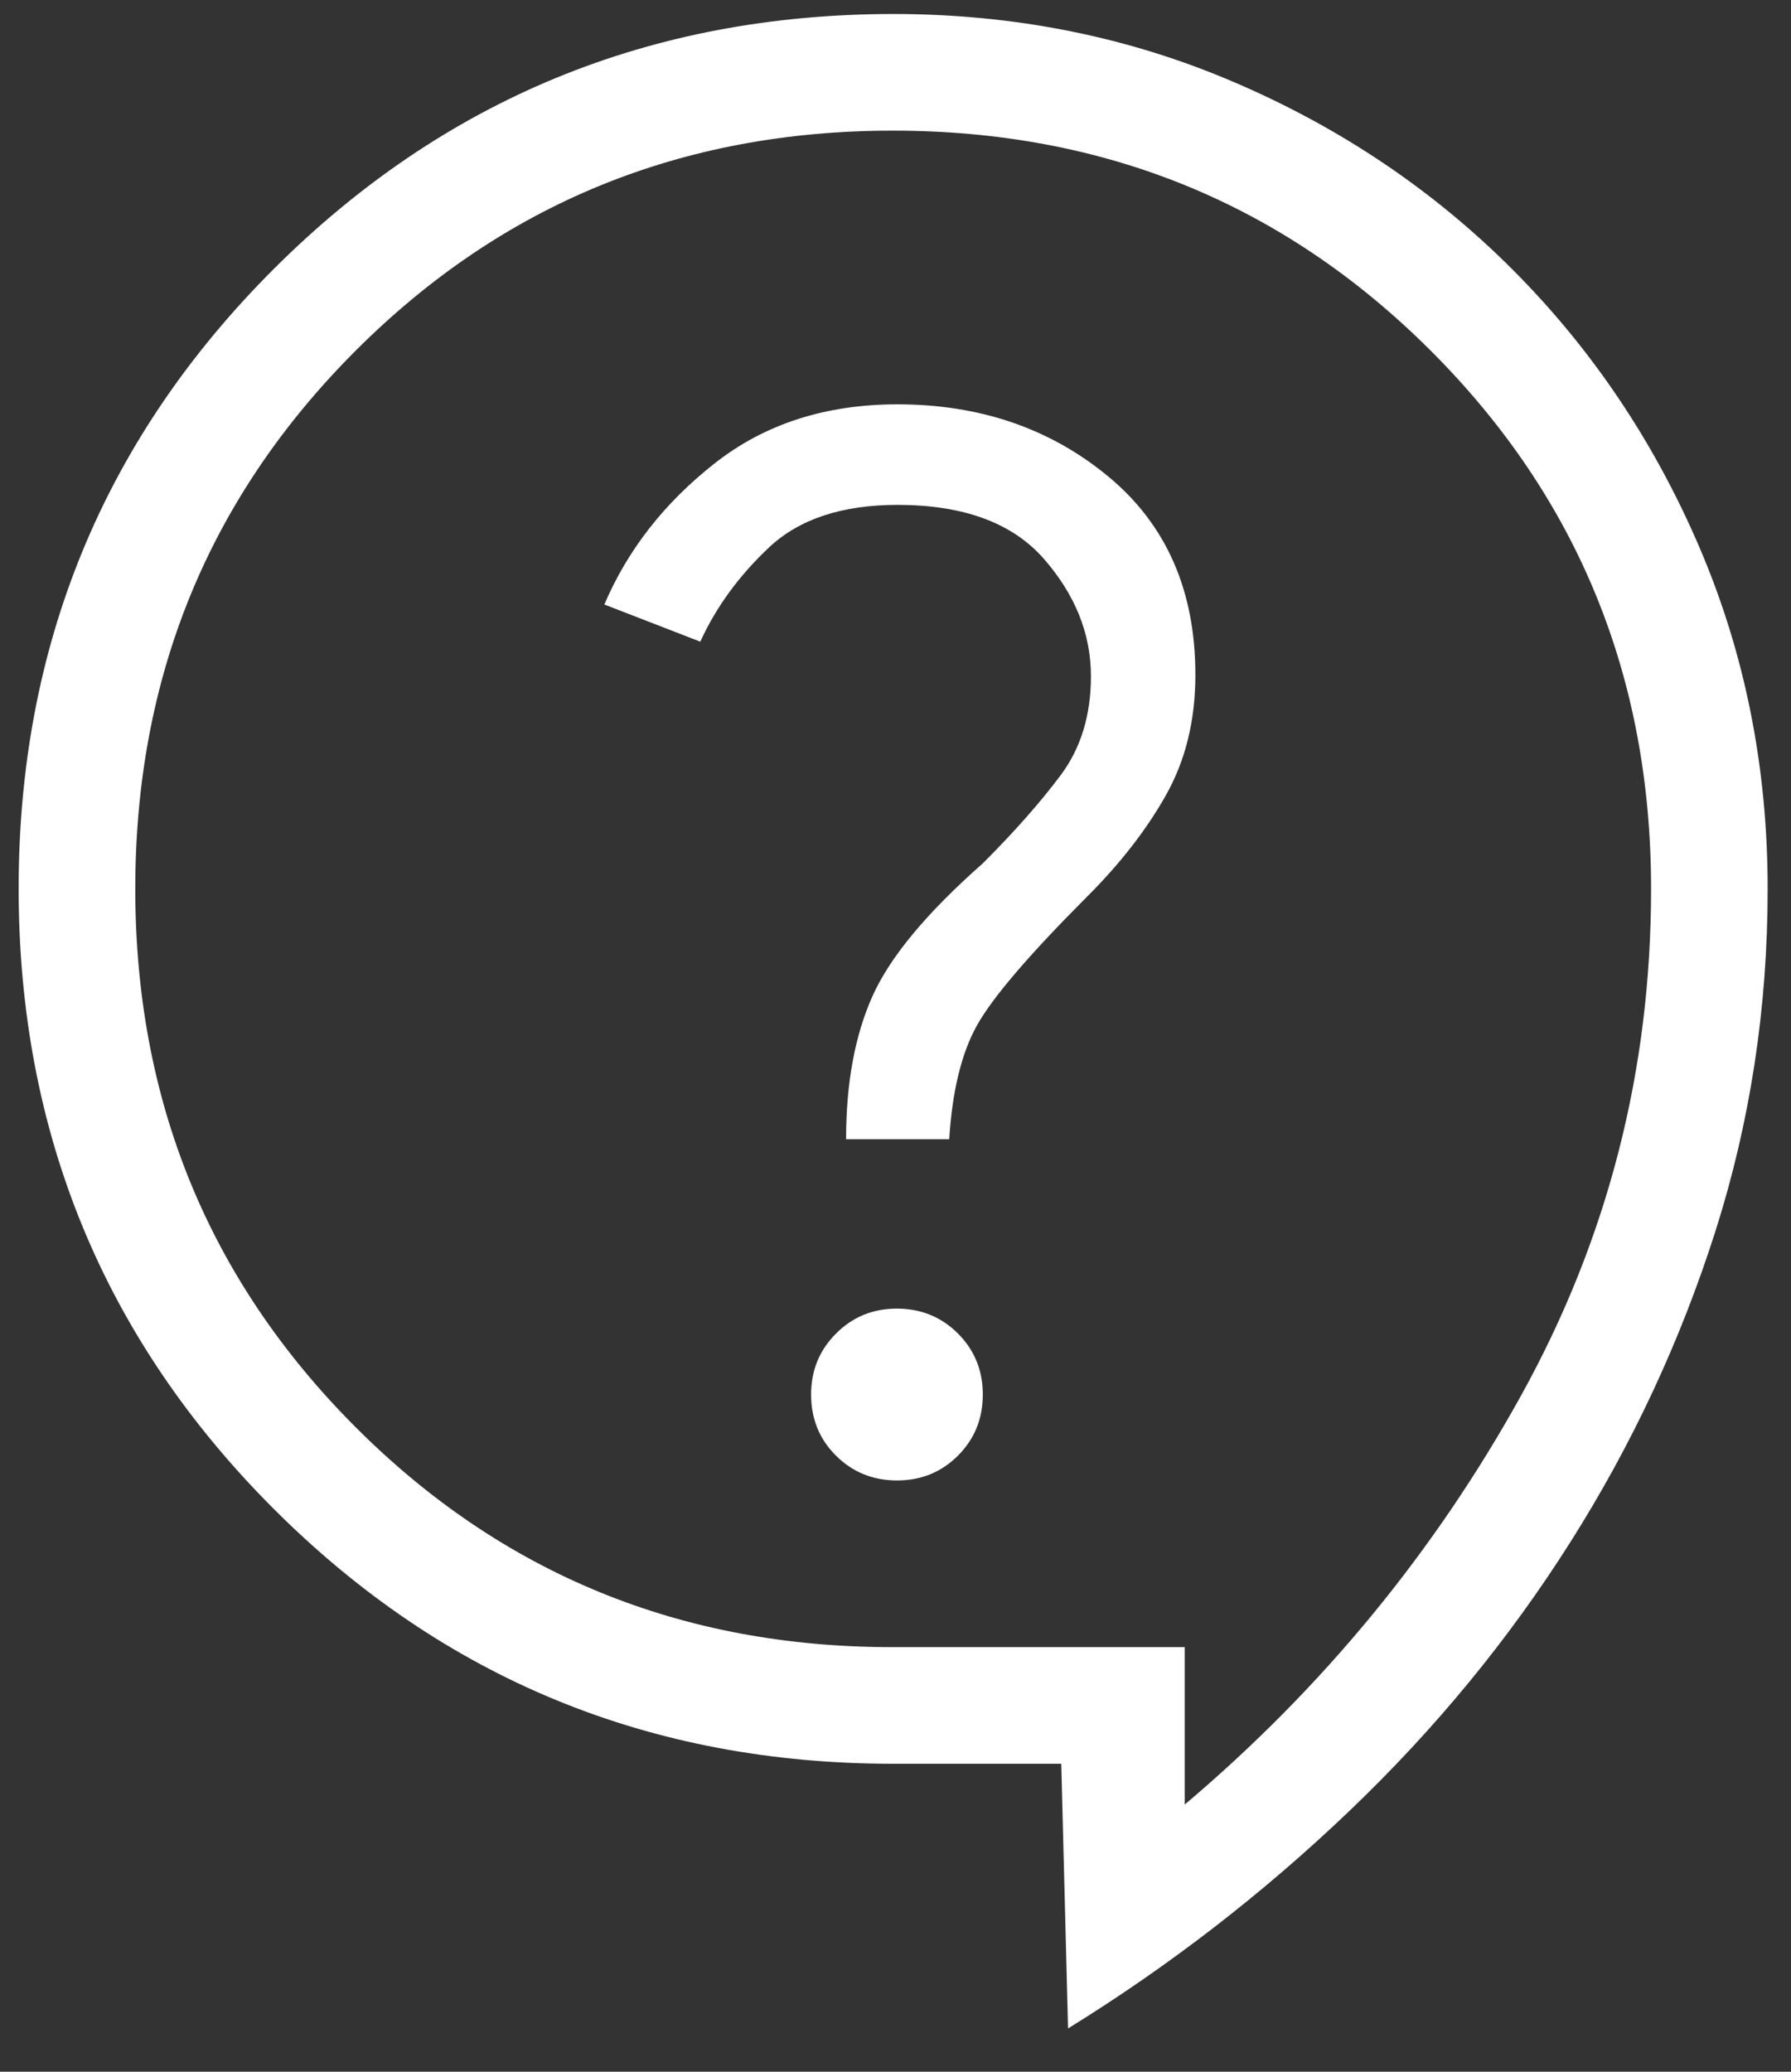 <svg width="32" height="37" viewBox="0 0 32 37" fill="none" xmlns="http://www.w3.org/2000/svg">
<rect x="0" y="0" width="32" height="37" fill="#333333" stroke="none"/>
<path d="M19.083 36.229L18.962 31.5H15.958C11.615 31.5 7.926 29.982 4.889 26.946C1.853 23.91 0.335 20.219 0.333 15.875C0.332 11.531 1.851 7.841 4.889 4.806C7.928 1.772 11.618 0.253 15.958 0.25C18.131 0.25 20.164 0.657 22.058 1.471C23.953 2.283 25.608 3.397 27.023 4.812C28.438 6.228 29.552 7.882 30.364 9.775C31.177 11.671 31.583 13.704 31.583 15.875C31.583 17.999 31.271 20.038 30.648 21.994C30.024 23.949 29.162 25.797 28.06 27.538C26.959 29.278 25.64 30.882 24.102 32.35C22.564 33.818 20.892 35.11 19.083 36.227M21.167 32.229C23.632 30.146 25.637 27.707 27.183 24.913C28.729 22.118 29.501 19.106 29.5 15.875C29.5 12.09 28.189 8.887 25.567 6.267C22.944 3.646 19.742 2.335 15.958 2.333C12.175 2.332 8.972 3.643 6.35 6.267C3.728 8.89 2.417 12.093 2.417 15.875C2.417 19.657 3.728 22.86 6.35 25.485C8.972 28.11 12.175 29.421 15.958 29.417H21.167V32.229ZM16.027 26.44C16.458 26.44 16.821 26.292 17.117 25.996C17.412 25.7 17.56 25.337 17.56 24.906C17.56 24.476 17.412 24.113 17.117 23.817C16.821 23.521 16.458 23.372 16.027 23.371C15.596 23.371 15.233 23.519 14.937 23.817C14.64 24.113 14.492 24.476 14.492 24.906C14.492 25.337 14.639 25.7 14.935 25.996C15.233 26.292 15.596 26.44 16.027 26.44ZM15.117 20.346H16.96C17.013 19.492 17.177 18.816 17.452 18.319C17.727 17.823 18.38 17.059 19.41 16.027C20.01 15.43 20.485 14.819 20.835 14.196C21.184 13.574 21.358 12.86 21.358 12.054C21.358 10.55 20.84 9.369 19.802 8.51C18.765 7.652 17.51 7.222 16.037 7.221C14.75 7.221 13.66 7.573 12.767 8.277C11.871 8.981 11.214 9.821 10.798 10.796L12.512 11.46C12.793 10.844 13.203 10.282 13.742 9.775C14.282 9.269 15.047 9.017 16.037 9.017C17.215 9.017 18.085 9.337 18.648 9.977C19.21 10.619 19.492 11.319 19.492 12.077C19.492 12.774 19.311 13.364 18.95 13.846C18.59 14.328 18.127 14.852 17.56 15.419C16.559 16.301 15.901 17.092 15.587 17.794C15.274 18.495 15.117 19.346 15.117 20.346Z" fill="white"/>
</svg>
